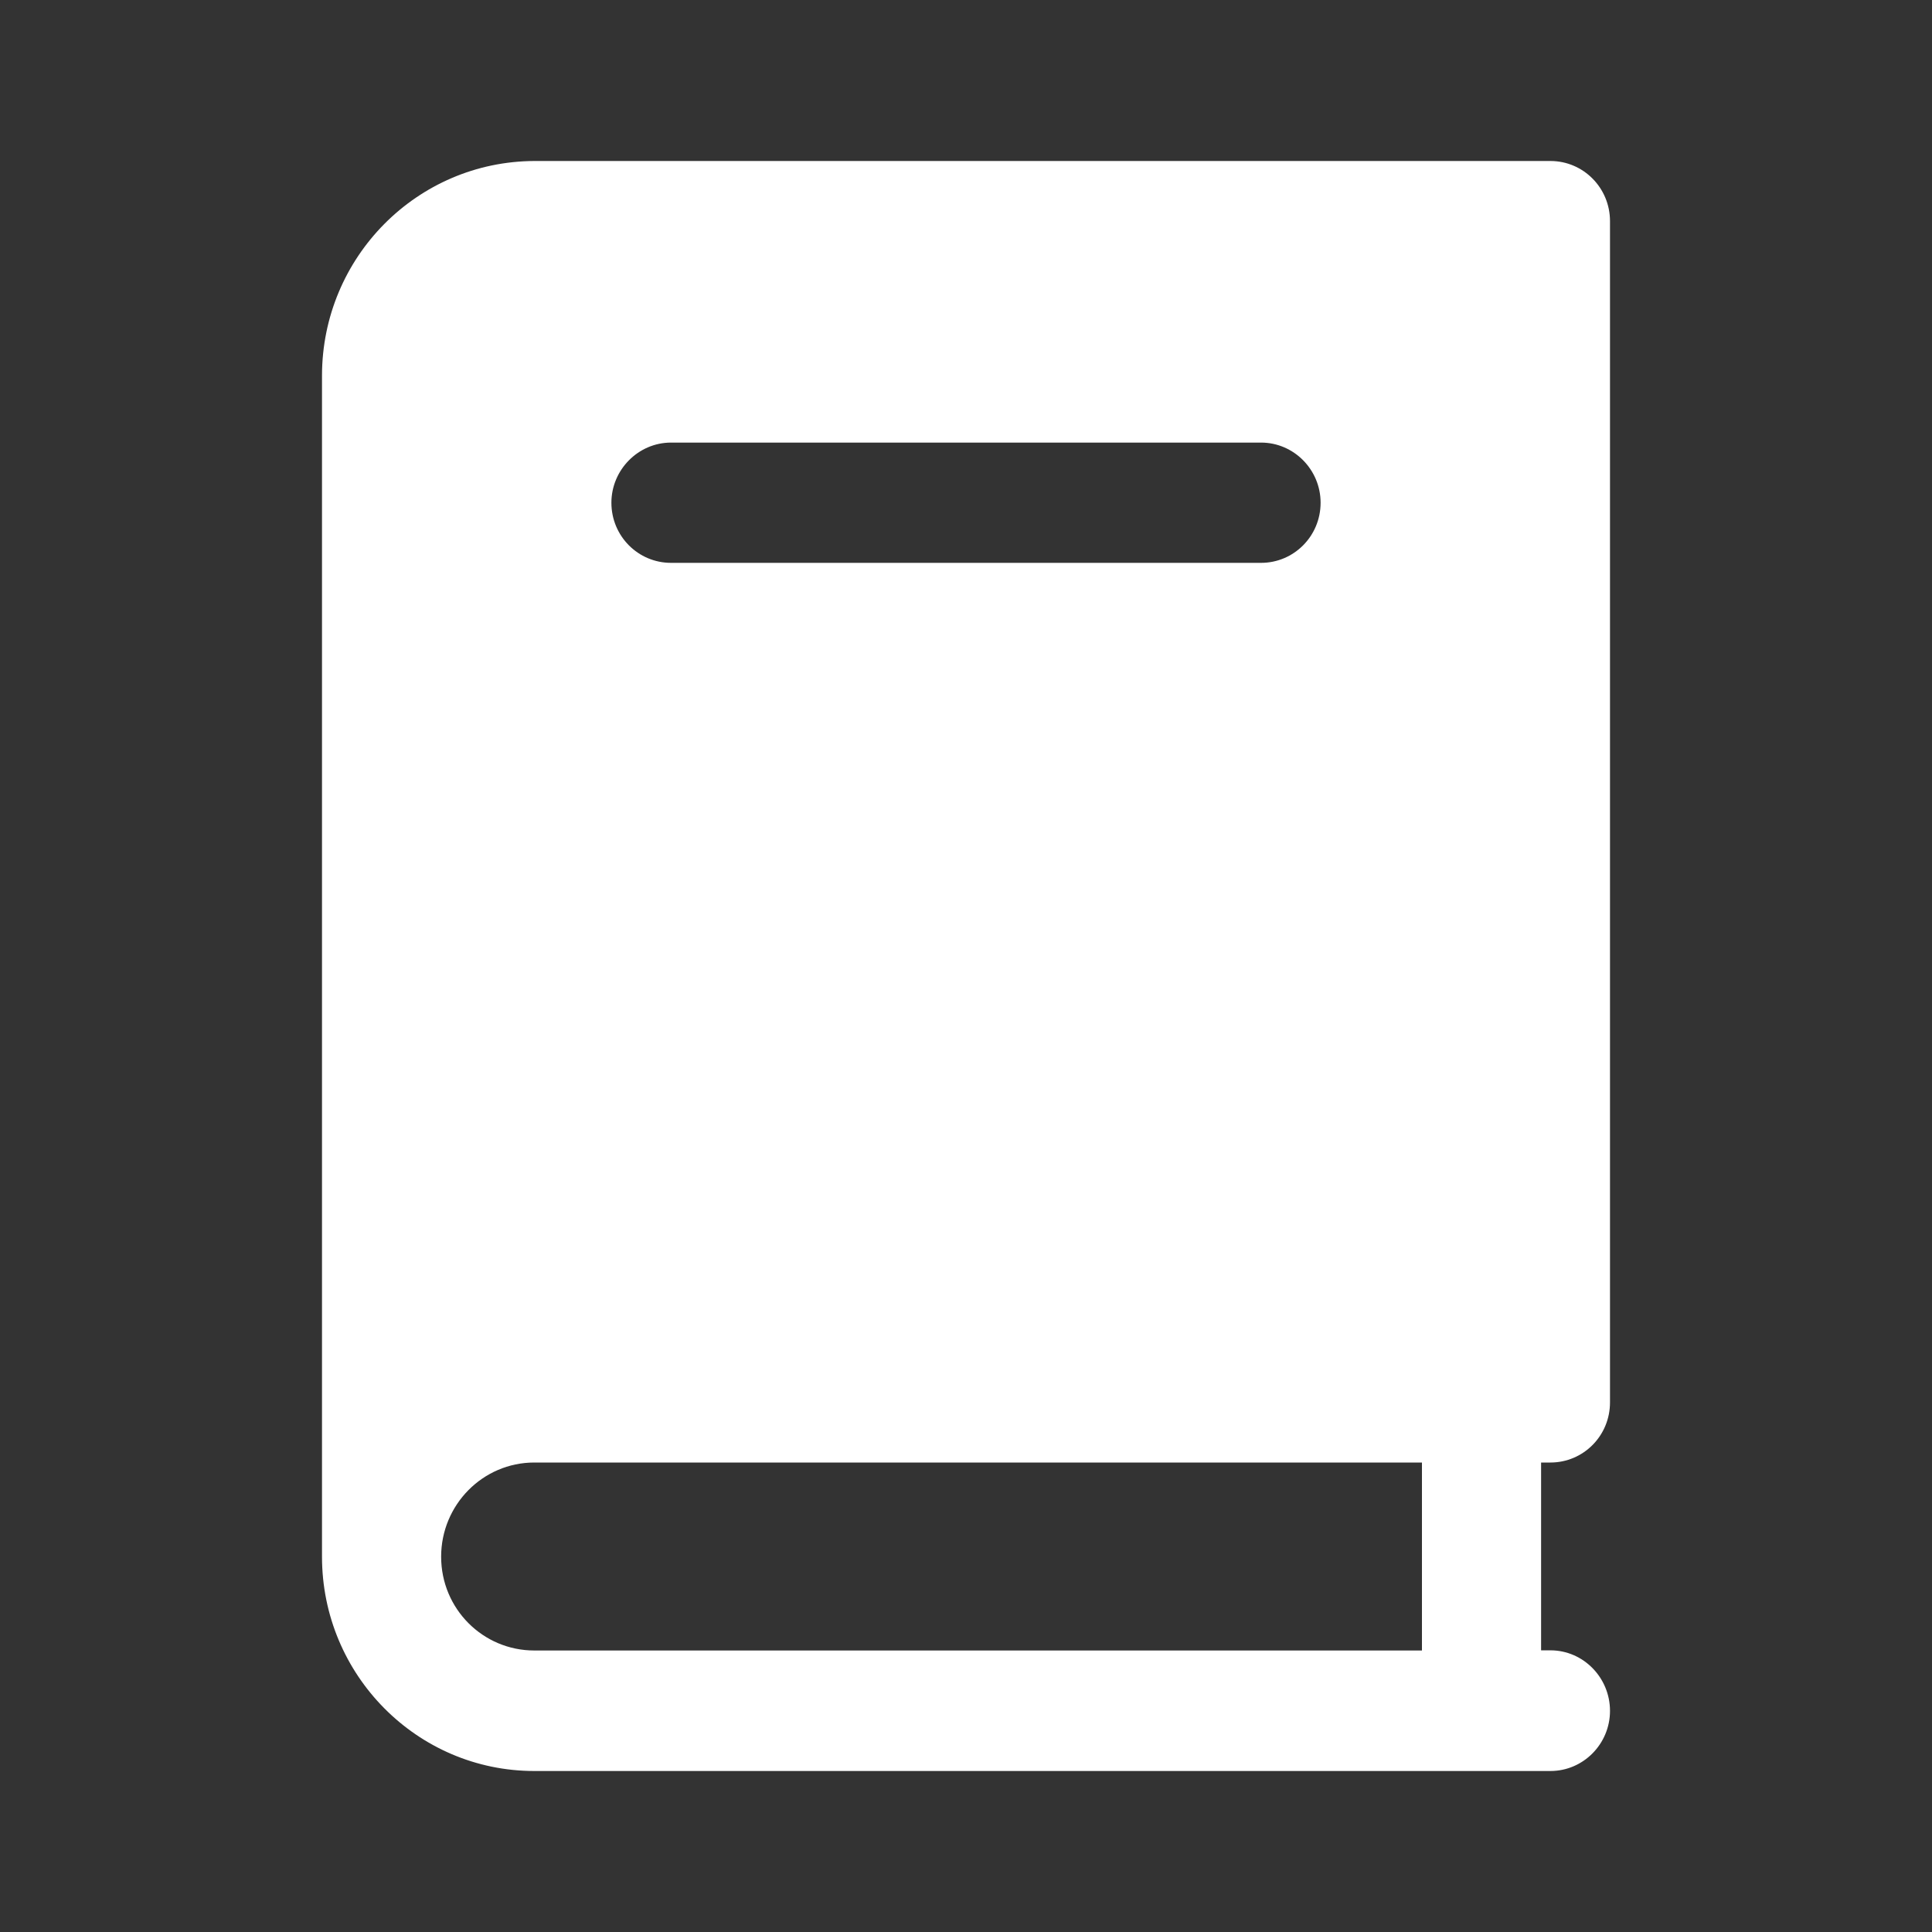 <svg width="24" height="24" viewBox="0 0 24 24" fill="none" xmlns="http://www.w3.org/2000/svg">
<rect x="0" y="0" width="24" height="24" fill="#333333" stroke="none"/>
<path d="M19.26 18.168C19.669 18.168 20 17.836 20 17.421V2.747C20 2.334 19.669 2 19.26 2H6.637C5.182 2.006 4.003 3.193 4 4.662V19.338C4 20.807 5.182 22 6.637 22H19.26C19.669 22 20 21.663 20 21.253C20 20.841 19.669 20.501 19.26 20.501H19.144V18.168H19.26ZM15.665 6.992H8.336C7.927 6.992 7.595 6.66 7.595 6.245C7.595 5.838 7.927 5.498 8.336 5.498H15.665C16.073 5.498 16.405 5.835 16.405 6.245C16.405 6.66 16.073 6.992 15.665 6.992ZM17.664 20.503H6.637C5.999 20.503 5.48 19.985 5.48 19.338C5.48 18.692 5.999 18.168 6.637 18.168H17.664V20.503Z" fill="white"/>
</svg>
